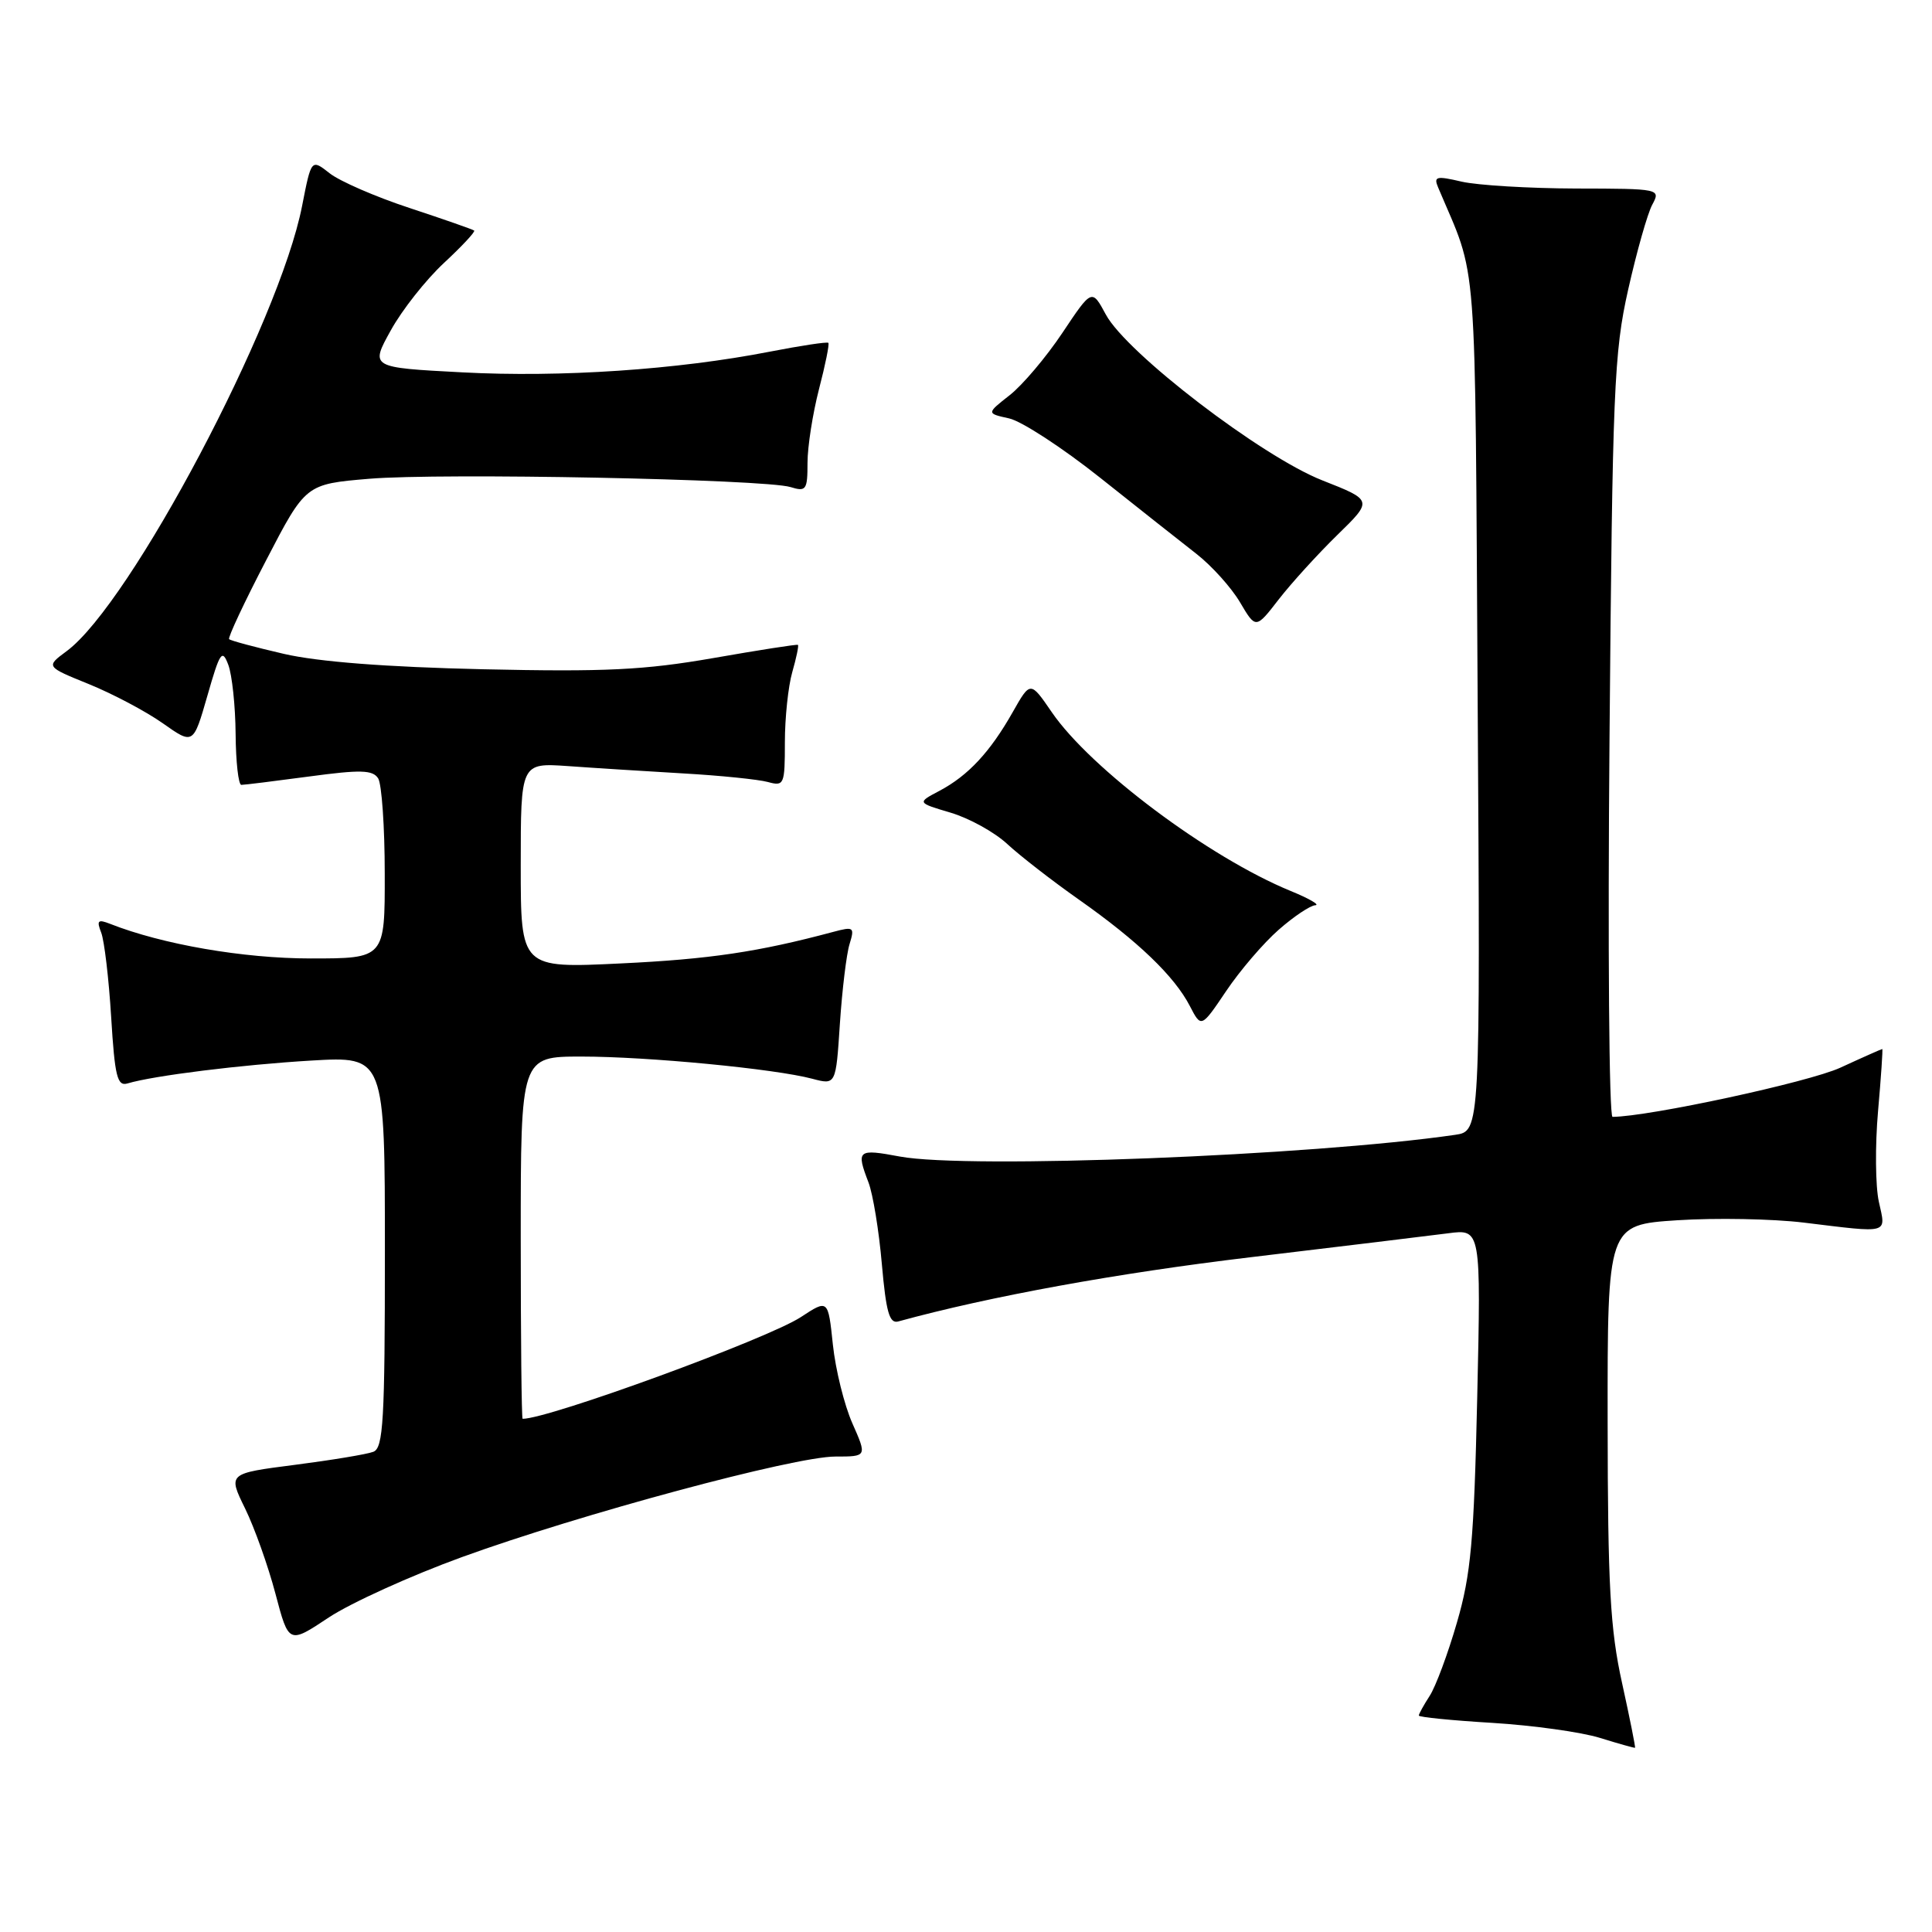 <?xml version="1.0" encoding="UTF-8" standalone="no"?>
<!DOCTYPE svg PUBLIC "-//W3C//DTD SVG 1.1//EN" "http://www.w3.org/Graphics/SVG/1.1/DTD/svg11.dtd" >
<svg xmlns="http://www.w3.org/2000/svg" xmlns:xlink="http://www.w3.org/1999/xlink" version="1.1" viewBox="0 0 256 256">
 <g >
 <path fill="currentColor"
d=" M 214.93 223.00 C 213.36 215.90 213.04 210.19 213.02 188.40 C 213.00 162.30 213.00 162.30 222.25 161.69 C 227.34 161.36 234.88 161.50 239.00 162.00 C 250.51 163.40 249.91 163.57 248.96 159.25 C 248.50 157.19 248.45 151.79 248.85 147.25 C 249.25 142.71 249.50 139.00 249.41 139.00 C 249.32 139.00 246.81 140.11 243.84 141.48 C 239.64 143.40 218.50 147.96 213.67 147.99 C 213.21 148.00 213.03 125.39 213.27 97.75 C 213.66 51.67 213.86 46.74 215.74 38.38 C 216.87 33.36 218.30 28.30 218.93 27.13 C 220.06 25.02 219.99 25.00 208.79 24.98 C 202.58 24.96 195.78 24.55 193.68 24.07 C 190.31 23.28 189.94 23.38 190.56 24.84 C 195.86 37.42 195.42 31.69 195.80 93.19 C 196.15 149.88 196.15 149.88 192.82 150.37 C 173.76 153.14 128.29 154.92 119.25 153.25 C 113.63 152.20 113.43 152.37 115.08 156.68 C 115.67 158.23 116.47 163.10 116.85 167.50 C 117.41 173.86 117.85 175.42 119.02 175.10 C 131.16 171.77 148.03 168.70 165.71 166.59 C 177.69 165.16 189.47 163.73 191.87 163.42 C 196.24 162.84 196.24 162.84 195.74 185.17 C 195.31 204.16 194.91 208.62 193.05 215.00 C 191.86 219.12 190.23 223.50 189.44 224.71 C 188.65 225.93 188.00 227.11 188.00 227.32 C 188.00 227.53 192.39 227.97 197.75 228.29 C 203.11 228.62 209.53 229.51 212.00 230.28 C 214.47 231.05 216.57 231.63 216.65 231.59 C 216.73 231.54 215.96 227.68 214.93 223.00 Z  M 61.19 206.33 C 76.85 200.64 105.22 193.00 110.69 193.00 C 114.89 193.00 114.89 193.00 112.94 188.59 C 111.87 186.17 110.71 181.48 110.36 178.17 C 109.73 172.15 109.73 172.15 106.12 174.52 C 101.72 177.40 72.74 188.00 69.25 188.00 C 69.11 188.00 69.00 177.20 69.00 164.00 C 69.00 140.00 69.00 140.00 77.04 140.00 C 85.82 140.00 102.67 141.62 107.63 142.94 C 110.76 143.77 110.76 143.77 111.29 135.64 C 111.59 131.16 112.16 126.42 112.57 125.10 C 113.26 122.85 113.13 122.75 110.41 123.48 C 100.47 126.14 94.01 127.10 82.25 127.66 C 69.00 128.30 69.00 128.30 69.00 114.69 C 69.00 101.08 69.00 101.08 75.25 101.51 C 78.69 101.76 85.55 102.19 90.50 102.48 C 95.45 102.76 100.51 103.28 101.75 103.62 C 103.90 104.21 104.00 103.97 104.00 98.36 C 104.00 95.13 104.44 90.94 104.98 89.06 C 105.52 87.17 105.86 85.55 105.73 85.45 C 105.60 85.35 100.55 86.14 94.50 87.20 C 85.37 88.79 80.18 89.04 64.00 88.68 C 51.17 88.39 42.14 87.69 37.61 86.64 C 33.81 85.76 30.55 84.89 30.36 84.69 C 30.17 84.50 32.37 79.80 35.26 74.25 C 40.50 64.15 40.50 64.15 48.92 63.44 C 58.44 62.64 101.31 63.49 104.75 64.54 C 106.82 65.18 107.00 64.92 107.00 61.33 C 107.00 59.18 107.69 54.79 108.52 51.57 C 109.36 48.35 109.92 45.59 109.76 45.43 C 109.60 45.27 106.11 45.80 101.99 46.60 C 89.74 48.99 74.29 50.03 61.28 49.34 C 49.05 48.70 49.05 48.70 51.78 43.78 C 53.27 41.07 56.45 37.05 58.83 34.84 C 61.21 32.63 63.01 30.70 62.83 30.55 C 62.65 30.40 58.81 29.06 54.30 27.57 C 49.79 26.09 45.01 24.01 43.68 22.96 C 41.25 21.05 41.25 21.05 40.03 27.28 C 37.02 42.73 17.29 80.03 8.83 86.28 C 6.06 88.33 6.06 88.33 11.78 90.65 C 14.93 91.93 19.33 94.26 21.56 95.83 C 25.61 98.69 25.61 98.69 27.48 92.19 C 29.14 86.38 29.44 85.94 30.25 88.09 C 30.75 89.42 31.19 93.54 31.22 97.25 C 31.25 100.96 31.59 104.00 31.98 104.00 C 32.37 104.00 36.41 103.50 40.96 102.89 C 47.77 101.97 49.39 102.01 50.11 103.14 C 50.58 103.89 50.98 109.56 50.98 115.75 C 51.00 127.00 51.00 127.00 41.16 127.00 C 32.25 127.00 21.50 125.14 14.58 122.41 C 12.97 121.78 12.78 121.97 13.41 123.58 C 13.82 124.63 14.42 129.67 14.73 134.77 C 15.21 142.65 15.54 143.97 16.90 143.56 C 20.39 142.52 32.00 141.08 41.25 140.53 C 51.00 139.96 51.00 139.96 51.00 165.87 C 51.00 188.22 50.79 191.87 49.47 192.37 C 48.63 192.70 43.95 193.47 39.07 194.10 C 30.20 195.24 30.20 195.24 32.47 199.87 C 33.72 202.42 35.53 207.50 36.50 211.18 C 38.26 217.85 38.26 217.85 43.57 214.32 C 46.49 212.39 54.42 208.79 61.19 206.33 Z  M 169.43 123.20 C 171.43 121.44 173.62 119.98 174.28 119.95 C 174.95 119.92 173.47 119.06 171.00 118.05 C 160.19 113.61 144.51 101.88 139.36 94.36 C 136.53 90.23 136.53 90.23 134.19 94.36 C 131.21 99.63 128.29 102.77 124.50 104.78 C 121.50 106.36 121.50 106.36 125.95 107.68 C 128.39 108.40 131.77 110.26 133.45 111.82 C 135.13 113.38 139.43 116.72 143.00 119.23 C 150.78 124.71 155.61 129.34 157.66 133.30 C 159.17 136.22 159.17 136.22 162.48 131.31 C 164.30 128.60 167.43 124.95 169.43 123.20 Z  M 177.20 70.89 C 181.92 66.29 181.92 66.29 175.21 63.65 C 167.16 60.48 149.28 46.79 146.53 41.68 C 144.68 38.25 144.68 38.25 140.77 44.11 C 138.62 47.33 135.47 51.05 133.78 52.37 C 130.71 54.78 130.71 54.78 133.71 55.44 C 135.36 55.80 140.79 59.34 145.77 63.30 C 150.75 67.26 156.49 71.80 158.52 73.38 C 160.56 74.97 163.16 77.86 164.31 79.81 C 166.40 83.35 166.40 83.35 169.44 79.42 C 171.11 77.27 174.60 73.43 177.20 70.89 Z "/>
</g>
</svg>